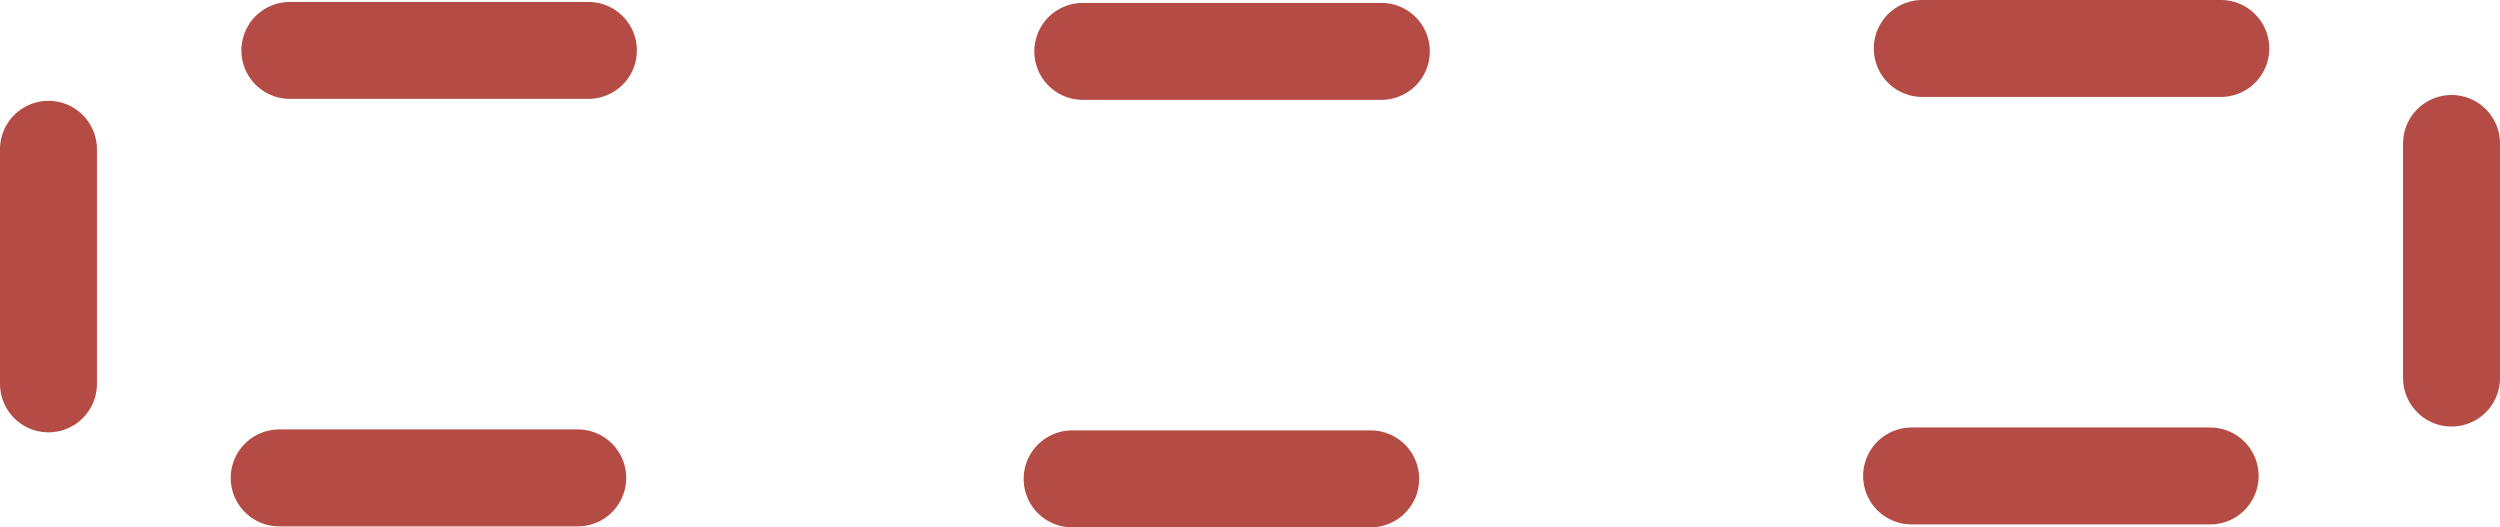 <svg version="1.1" xmlns="http://www.w3.org/2000/svg" xmlns:xlink="http://www.w3.org/1999/xlink" width="128.95" height="27.2"><g transform="translate(-175.525,-166.4)"><g data-paper-data="{&quot;isPaintingLayer&quot;:true}" fill="none" fill-rule="nonzero" stroke="#b44b44" stroke-width="5" stroke-linecap="round" stroke-linejoin="miter" stroke-miterlimit="10" stroke-dasharray="" stroke-dashoffset="0" font-family="none" font-weight="none" font-size="none" text-anchor="none" style="mix-blend-mode: normal"><g data-paper-data="{&quot;origPos&quot;:null}" id="ID0.5973279047757387"><path d="M205.875,169h-15.4" id="ID0.14810920041054487"/><path d="M231.375,169.05h15.4" id="ID0.14810920041054487"/><path d="M290.075,168.9h-15.4" id="ID0.14810920041054487"/></g><g data-paper-data="{&quot;origPos&quot;:null}" id="ID0.5973279047757387"><path d="M189.925,191.05h15.4" id="ID0.14810920041054487"/><path d="M230.825,191.1h15.4" id="ID0.14810920041054487"/><path d="M274.125,190.95h15.4" id="ID0.14810920041054487"/></g><path d="M301.975,173.8v12.1" data-paper-data="{&quot;origPos&quot;:null}" id="ID0.6072141025215387"/><path d="M178.025,174.1v12.1" data-paper-data="{&quot;origPos&quot;:null}" id="ID0.6072141025215387"/></g></g></svg>